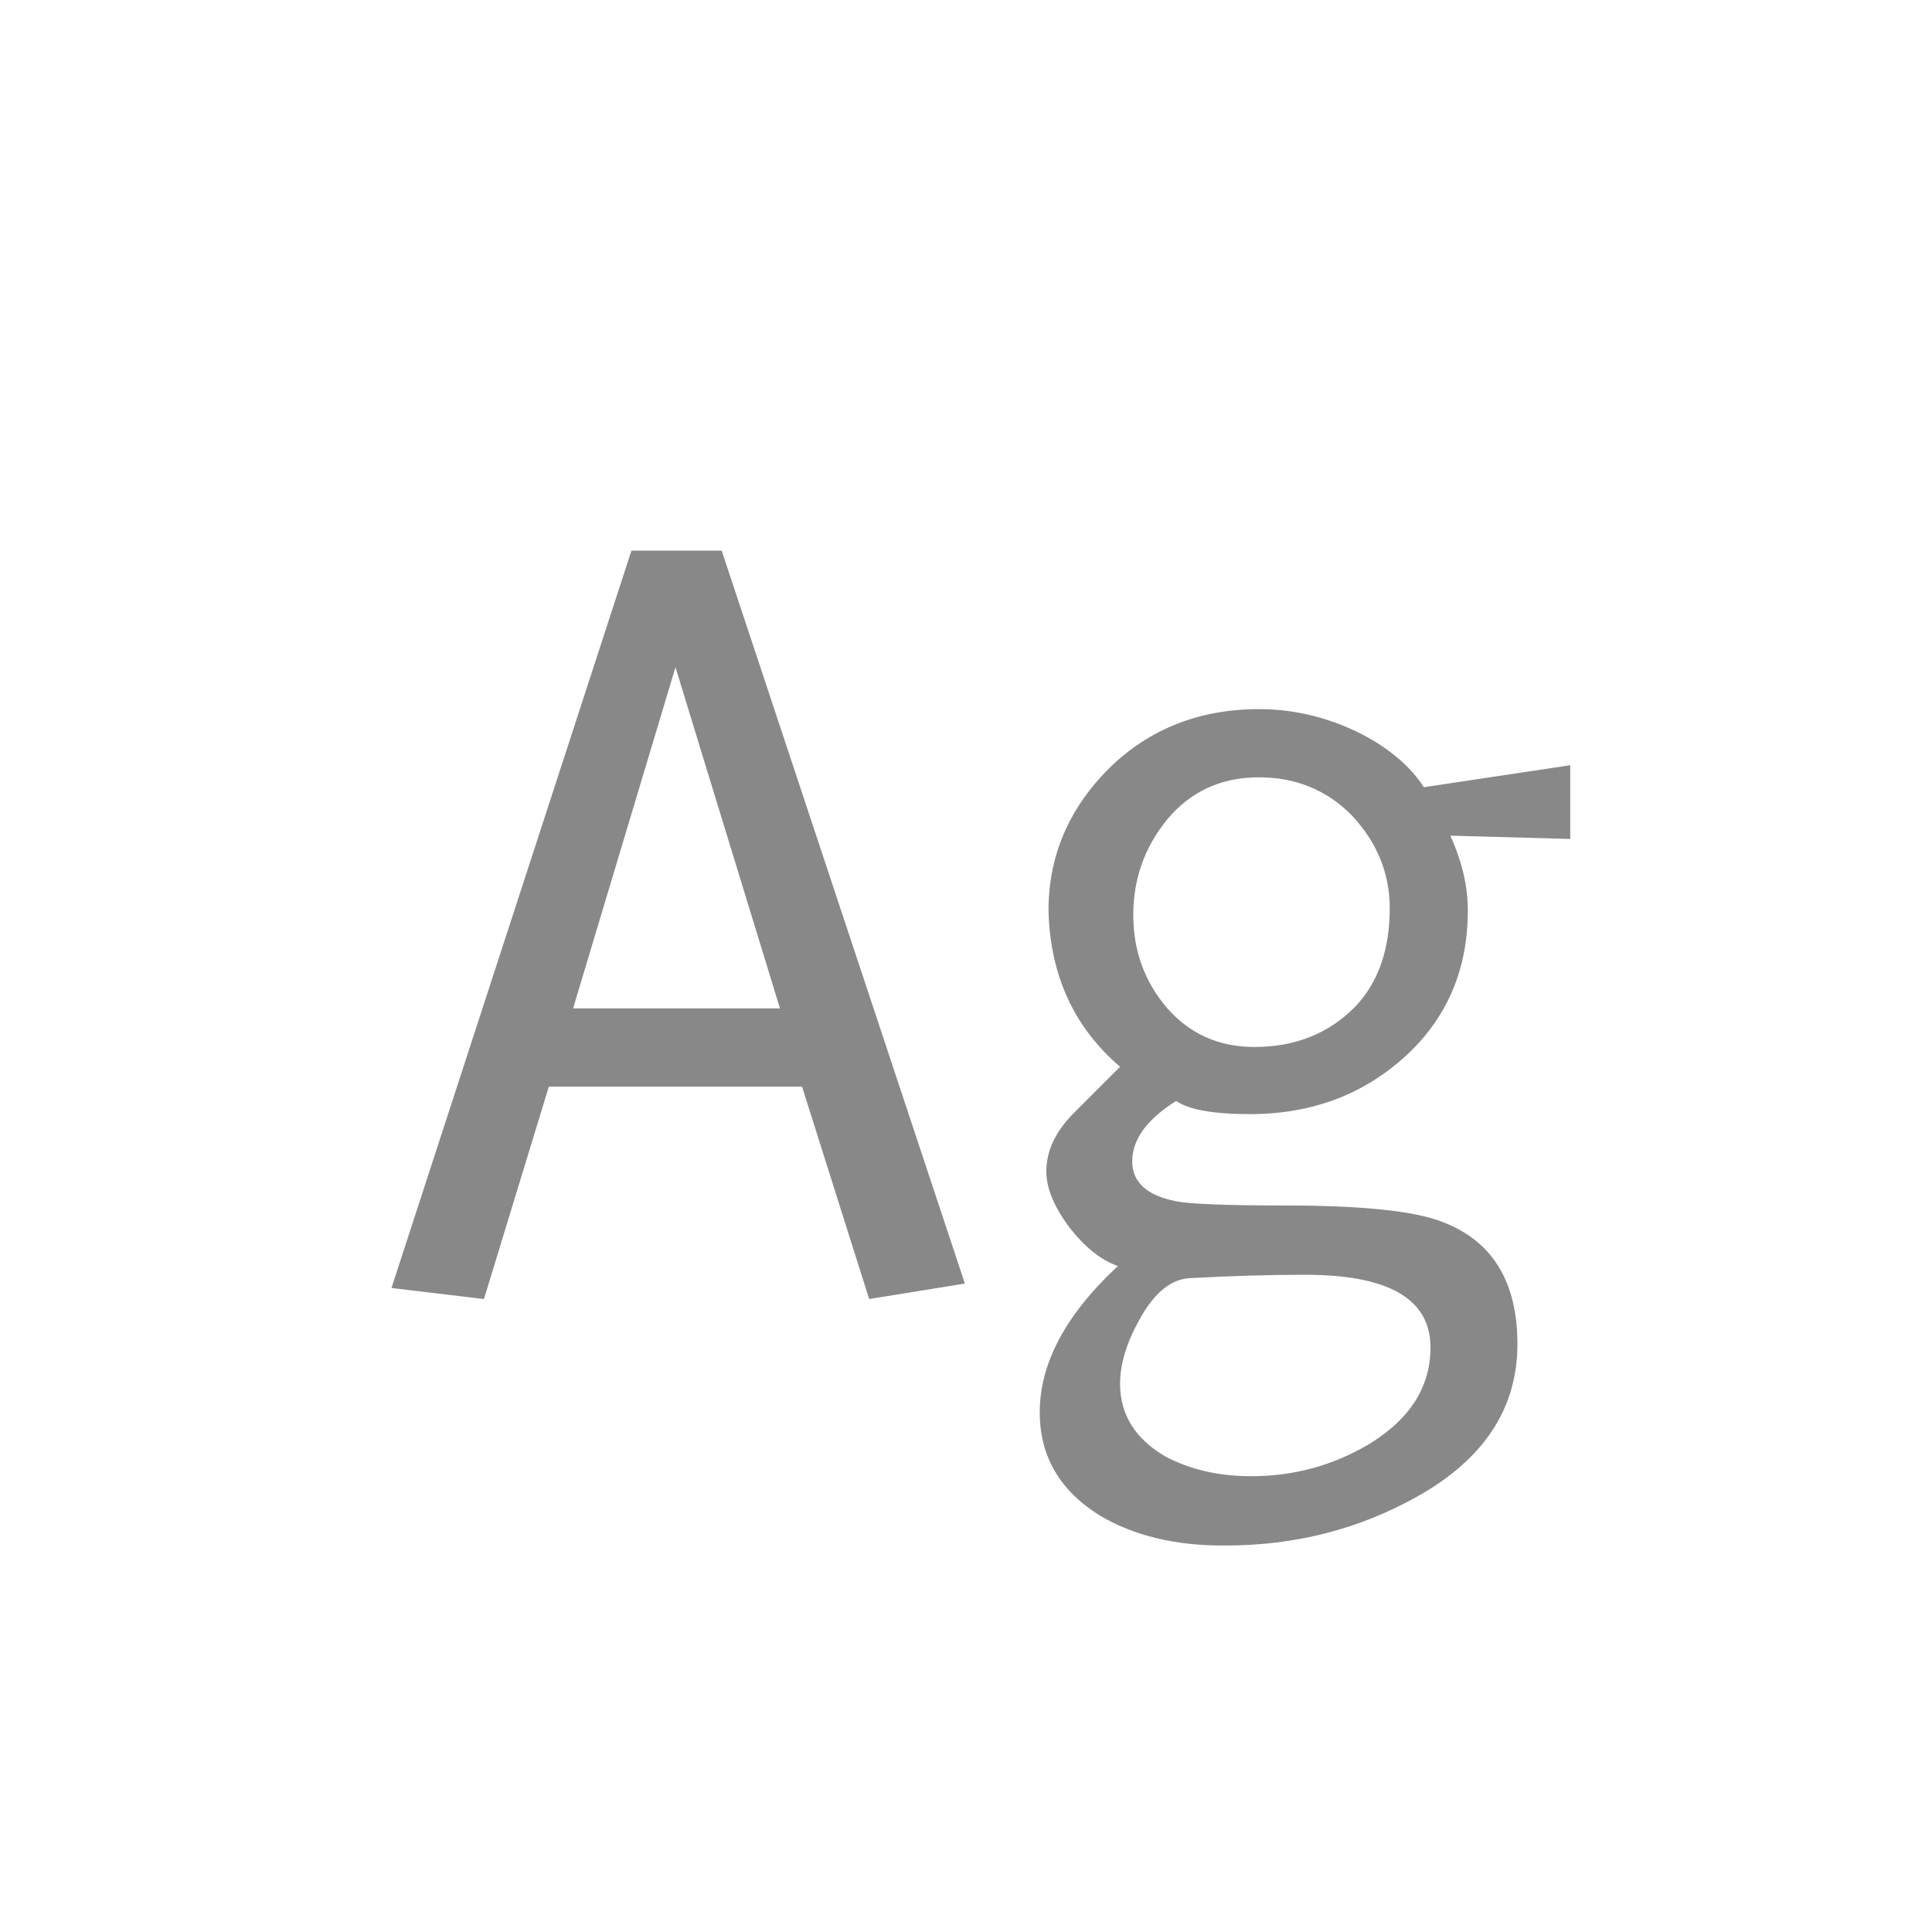 <svg width="24" height="24" viewBox="0 0 24 24" fill="none" xmlns="http://www.w3.org/2000/svg">
<path d="M10.797 16.137L9.963 13.498H6.818L6.012 16.137L4.863 16L7.844 6.84H8.965L11.986 15.945L10.797 16.137ZM8.391 8.289L7.119 12.527H9.689L8.391 8.289ZM19.506 10.422L18.016 10.381C18.162 10.7 18.234 11.01 18.234 11.31C18.234 12.012 17.997 12.596 17.523 13.06C16.986 13.58 16.32 13.84 15.527 13.84C15.072 13.84 14.766 13.785 14.611 13.676C14.247 13.904 14.065 14.154 14.065 14.428C14.065 14.683 14.242 14.847 14.598 14.92C14.762 14.956 15.217 14.975 15.965 14.975C16.922 14.975 17.574 15.043 17.92 15.18C18.54 15.417 18.85 15.922 18.85 16.697C18.85 17.499 18.43 18.133 17.592 18.598C16.872 18.999 16.083 19.199 15.227 19.199H15.185C14.593 19.199 14.087 19.076 13.668 18.83C13.167 18.52 12.916 18.092 12.916 17.545C12.916 16.934 13.24 16.328 13.887 15.727C13.677 15.654 13.477 15.494 13.285 15.248C13.094 14.993 12.998 14.76 12.998 14.551C12.998 14.296 13.112 14.054 13.34 13.826C13.713 13.453 13.905 13.261 13.914 13.252C13.34 12.76 13.044 12.113 13.025 11.31C13.025 10.609 13.294 10.003 13.832 9.492C14.333 9.027 14.953 8.799 15.691 8.809C16.12 8.818 16.53 8.923 16.922 9.123C17.268 9.305 17.523 9.524 17.688 9.779L19.506 9.506V10.422ZM17.264 11.283C17.264 10.846 17.104 10.458 16.785 10.121C16.475 9.811 16.092 9.656 15.637 9.656C15.172 9.656 14.794 9.829 14.502 10.176C14.219 10.522 14.078 10.919 14.078 11.365C14.078 11.812 14.219 12.199 14.502 12.527C14.784 12.846 15.145 13.006 15.582 13.006C16.092 13.006 16.512 12.837 16.84 12.5C17.122 12.199 17.264 11.794 17.264 11.283ZM17.77 16.738C17.77 16.128 17.236 15.827 16.17 15.836C15.751 15.836 15.29 15.85 14.789 15.877C14.552 15.886 14.342 16.055 14.16 16.383C13.996 16.674 13.914 16.943 13.914 17.189C13.914 17.572 14.101 17.873 14.475 18.092C14.784 18.256 15.14 18.338 15.541 18.338C16.07 18.338 16.557 18.206 17.004 17.941C17.514 17.631 17.77 17.23 17.77 16.738Z" fill="#888888"/>
</svg>
